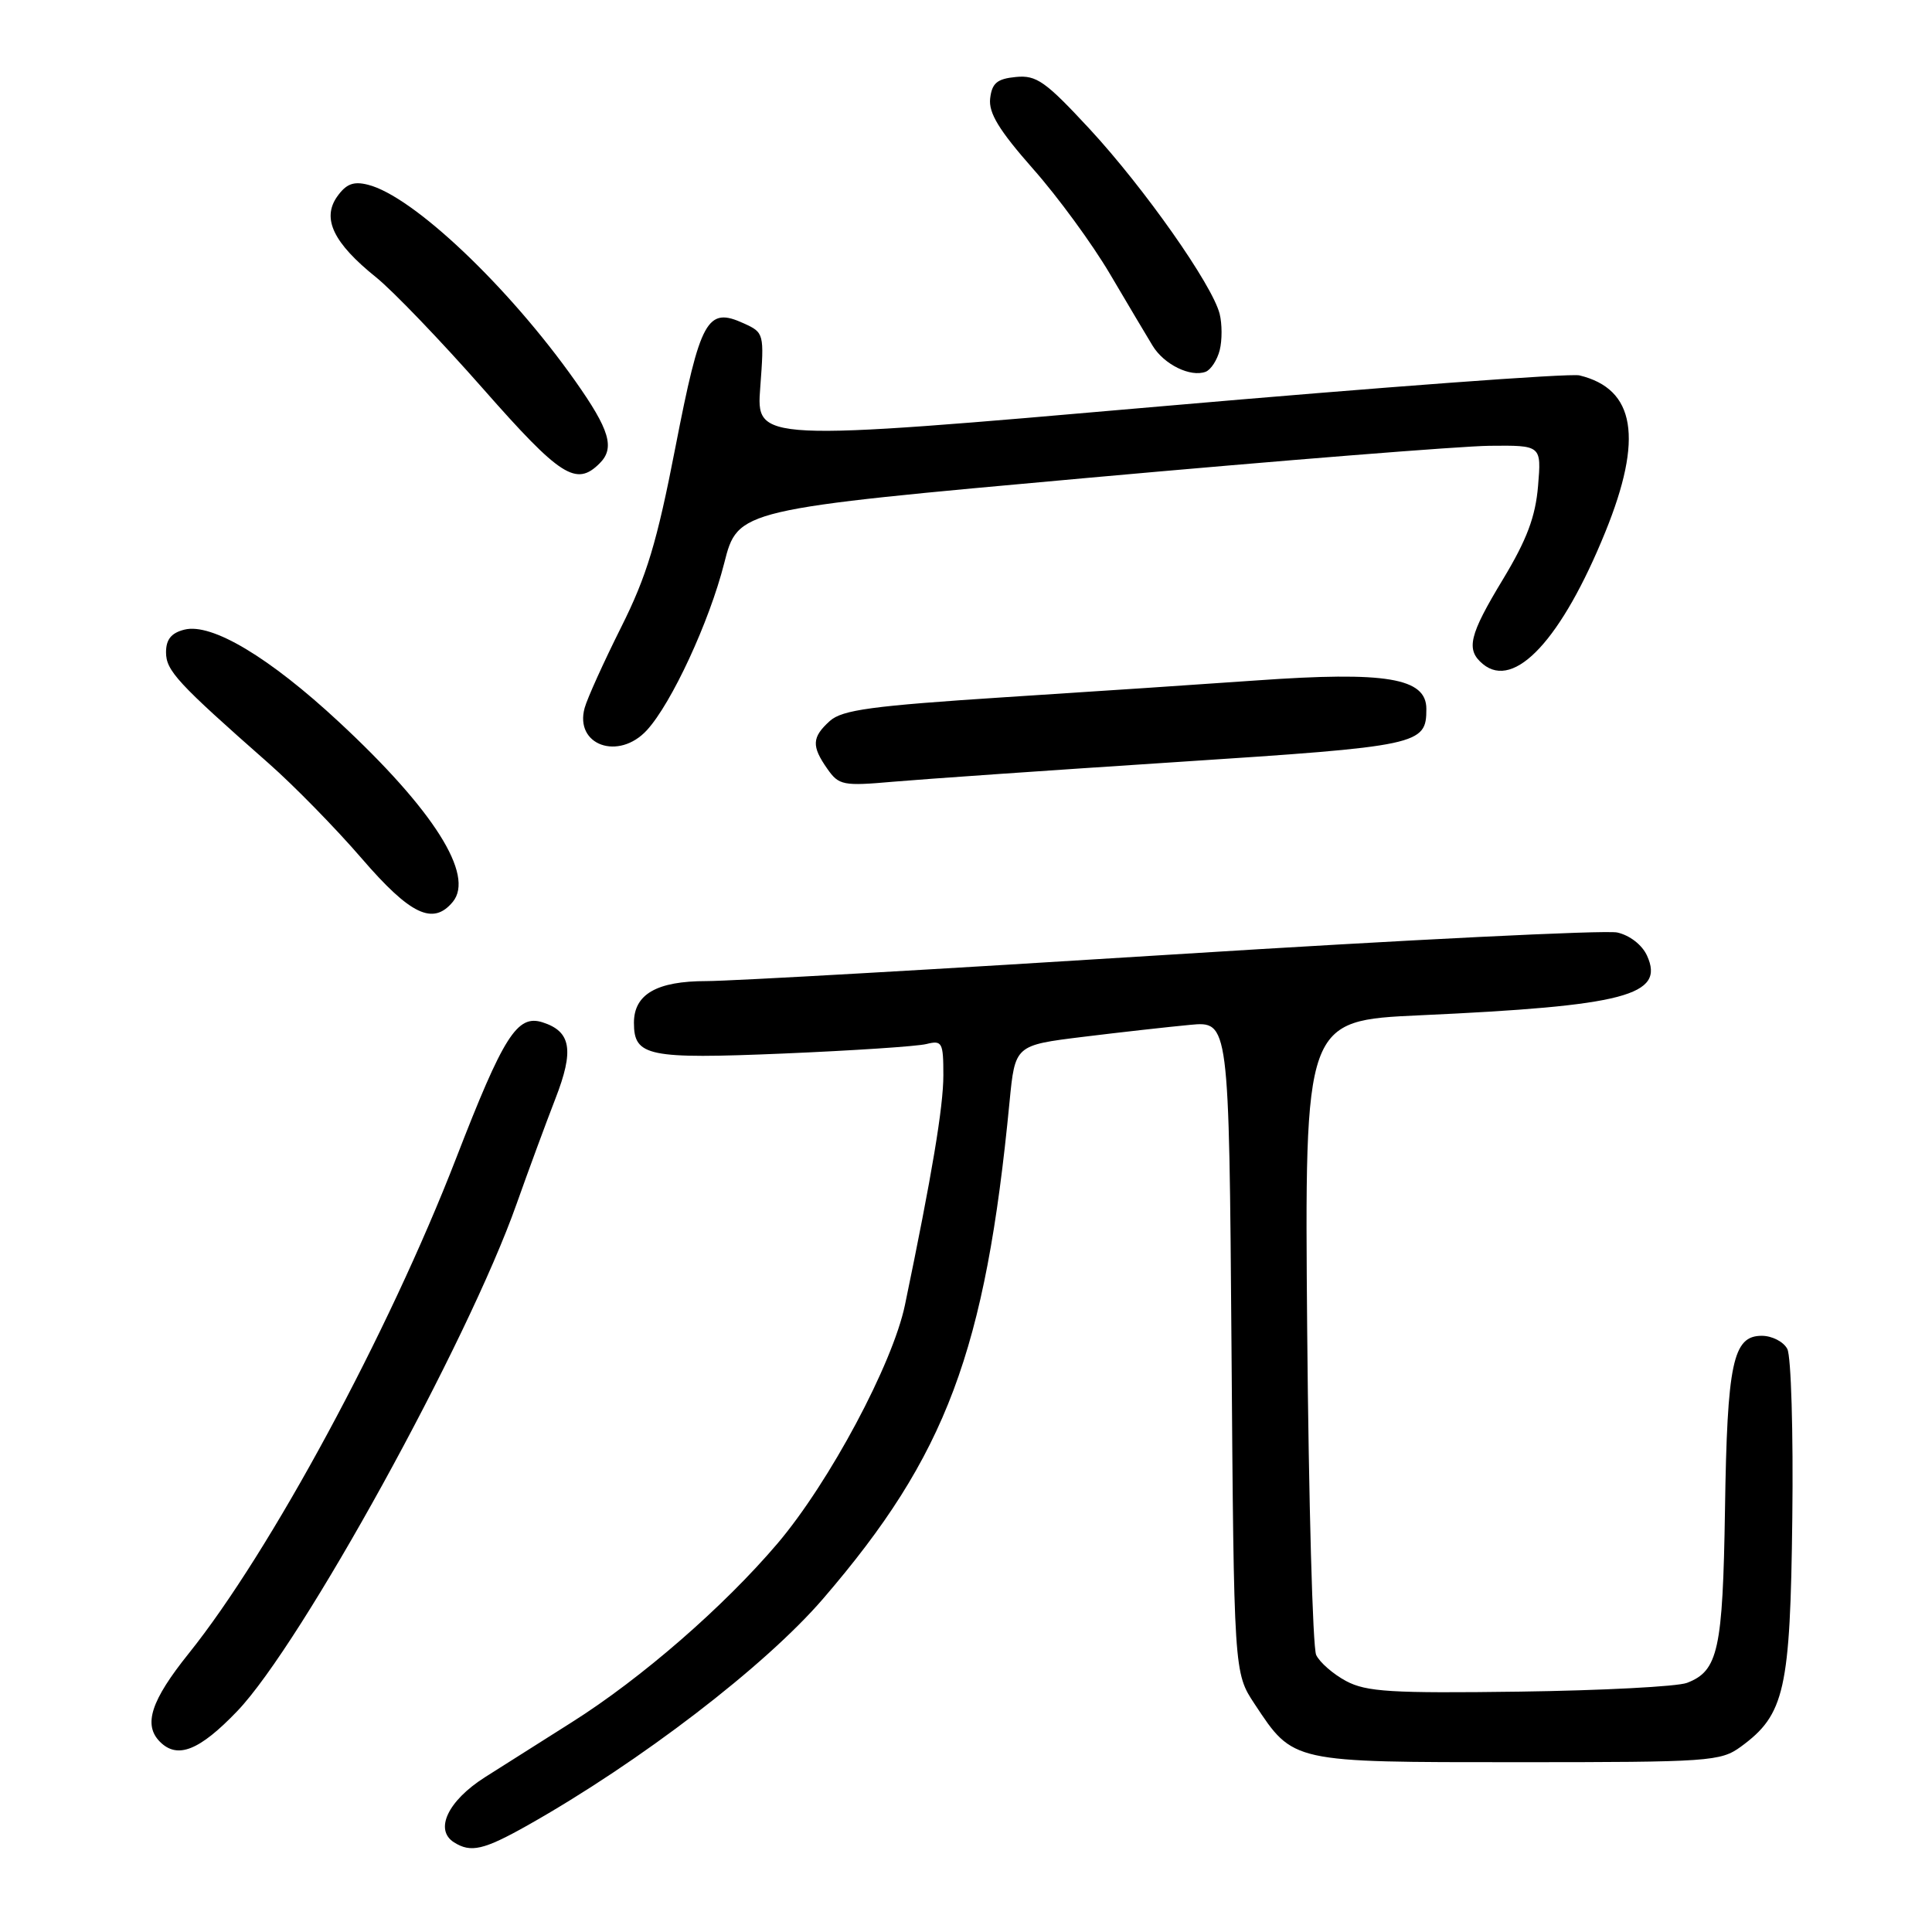 <?xml version="1.0" encoding="UTF-8" standalone="no"?>
<!DOCTYPE svg PUBLIC "-//W3C//DTD SVG 1.1//EN" "http://www.w3.org/Graphics/SVG/1.1/DTD/svg11.dtd" >
<svg xmlns="http://www.w3.org/2000/svg" xmlns:xlink="http://www.w3.org/1999/xlink" version="1.1" viewBox="0 0 256 256">
 <g >
 <path fill="currentColor"
d=" M 69.92 241.86 C 84.81 233.46 101.40 220.75 109.08 211.82 C 125.39 192.87 130.58 179.05 133.77 146.00 C 134.50 138.50 134.50 138.50 143.50 137.39 C 148.45 136.78 154.83 136.07 157.68 135.80 C 162.85 135.31 162.85 135.31 163.18 178.48 C 163.50 221.65 163.50 221.65 166.25 225.80 C 171.40 233.58 171.04 233.50 201.13 233.50 C 226.55 233.50 227.99 233.40 230.68 231.44 C 236.49 227.19 237.22 223.93 237.49 201.16 C 237.63 189.80 237.33 179.71 236.83 178.75 C 236.34 177.79 234.81 177.00 233.44 177.00 C 229.62 177.00 228.86 180.57 228.57 200.04 C 228.28 218.63 227.67 221.41 223.53 222.99 C 222.23 223.48 212.25 224.00 201.34 224.15 C 184.36 224.38 181.05 224.18 178.37 222.75 C 176.65 221.83 174.86 220.27 174.40 219.29 C 173.94 218.30 173.41 198.99 173.21 176.37 C 172.86 135.23 172.86 135.23 188.18 134.53 C 215.34 133.29 220.64 131.90 218.24 126.63 C 217.59 125.20 215.95 123.93 214.29 123.56 C 212.72 123.22 186.26 124.53 155.49 126.47 C 124.71 128.41 96.86 130.00 93.60 130.00 C 87.02 130.00 84.00 131.74 84.00 135.53 C 84.00 139.97 85.83 140.35 103.78 139.60 C 112.98 139.21 121.51 138.65 122.75 138.34 C 124.84 137.82 125.00 138.11 125.00 142.48 C 125.00 146.66 123.50 155.64 119.91 172.92 C 118.28 180.73 109.92 196.38 103.04 204.50 C 95.91 212.89 84.99 222.39 75.73 228.23 C 72.01 230.58 66.84 233.85 64.23 235.51 C 59.35 238.62 57.53 242.46 60.16 244.12 C 62.39 245.53 64.09 245.14 69.92 241.86 Z  M 31.44 226.73 C 39.96 217.84 61.99 177.84 68.46 159.50 C 70.02 155.10 72.33 148.84 73.59 145.59 C 76.10 139.15 75.68 136.67 71.88 135.46 C 68.53 134.40 66.73 137.24 60.43 153.50 C 51.45 176.68 35.84 205.59 25.01 219.09 C 20.00 225.33 18.95 228.55 21.20 230.80 C 23.52 233.12 26.43 231.96 31.44 226.73 Z  M 59.99 119.51 C 62.93 115.97 57.47 107.33 44.94 95.69 C 35.68 87.08 28.05 82.52 24.44 83.43 C 22.70 83.86 22.00 84.73 22.00 86.43 C 22.00 88.87 23.51 90.50 35.59 101.14 C 38.94 104.09 44.49 109.76 47.93 113.75 C 54.37 121.22 57.38 122.66 59.99 119.51 Z  M 156.00 100.97 C 188.19 98.87 189.00 98.70 189.00 93.93 C 189.00 89.83 183.69 88.94 166.50 90.16 C 159.90 90.63 144.92 91.63 133.21 92.38 C 115.50 93.53 111.60 94.06 109.96 95.53 C 107.57 97.69 107.51 98.86 109.63 101.88 C 111.16 104.06 111.71 104.17 118.38 103.58 C 122.30 103.24 139.22 102.06 156.00 100.97 Z  M 85.72 96.75 C 88.99 93.18 93.99 82.39 95.96 74.63 C 97.77 67.50 97.77 67.50 144.14 63.32 C 169.64 61.02 193.59 59.11 197.37 59.07 C 204.25 59.00 204.25 59.00 203.80 64.40 C 203.46 68.46 202.32 71.50 199.18 76.71 C 194.65 84.19 194.20 86.09 196.49 87.99 C 200.67 91.46 206.94 84.70 212.71 70.50 C 217.77 58.06 216.69 51.53 209.28 49.74 C 208.05 49.44 183.01 51.30 153.62 53.86 C 100.19 58.52 100.19 58.52 100.74 51.30 C 101.27 44.20 101.24 44.07 98.56 42.85 C 93.70 40.63 92.81 42.25 89.50 59.24 C 87.05 71.87 85.69 76.36 82.29 83.14 C 79.99 87.74 77.82 92.53 77.47 93.80 C 76.10 98.74 81.96 100.84 85.72 96.75 Z  M 79.46 61.39 C 81.50 59.36 80.79 56.96 76.23 50.50 C 67.39 37.98 54.72 25.97 48.76 24.48 C 46.83 23.99 45.86 24.37 44.66 26.07 C 42.63 28.98 44.19 32.21 49.84 36.75 C 52.06 38.54 58.44 45.18 64.00 51.50 C 74.27 63.17 76.35 64.51 79.46 61.39 Z  M 161.62 46.39 C 161.95 45.08 161.94 42.91 161.61 41.59 C 160.64 37.74 151.64 24.94 144.39 17.10 C 138.53 10.78 137.34 9.93 134.61 10.20 C 132.12 10.44 131.44 11.01 131.20 13.05 C 130.98 14.97 132.38 17.26 136.87 22.36 C 140.16 26.07 144.75 32.35 147.08 36.31 C 149.41 40.26 151.95 44.54 152.72 45.80 C 154.23 48.30 157.75 50.02 159.76 49.26 C 160.45 48.99 161.29 47.70 161.62 46.39 Z "/>
</g>
</svg>